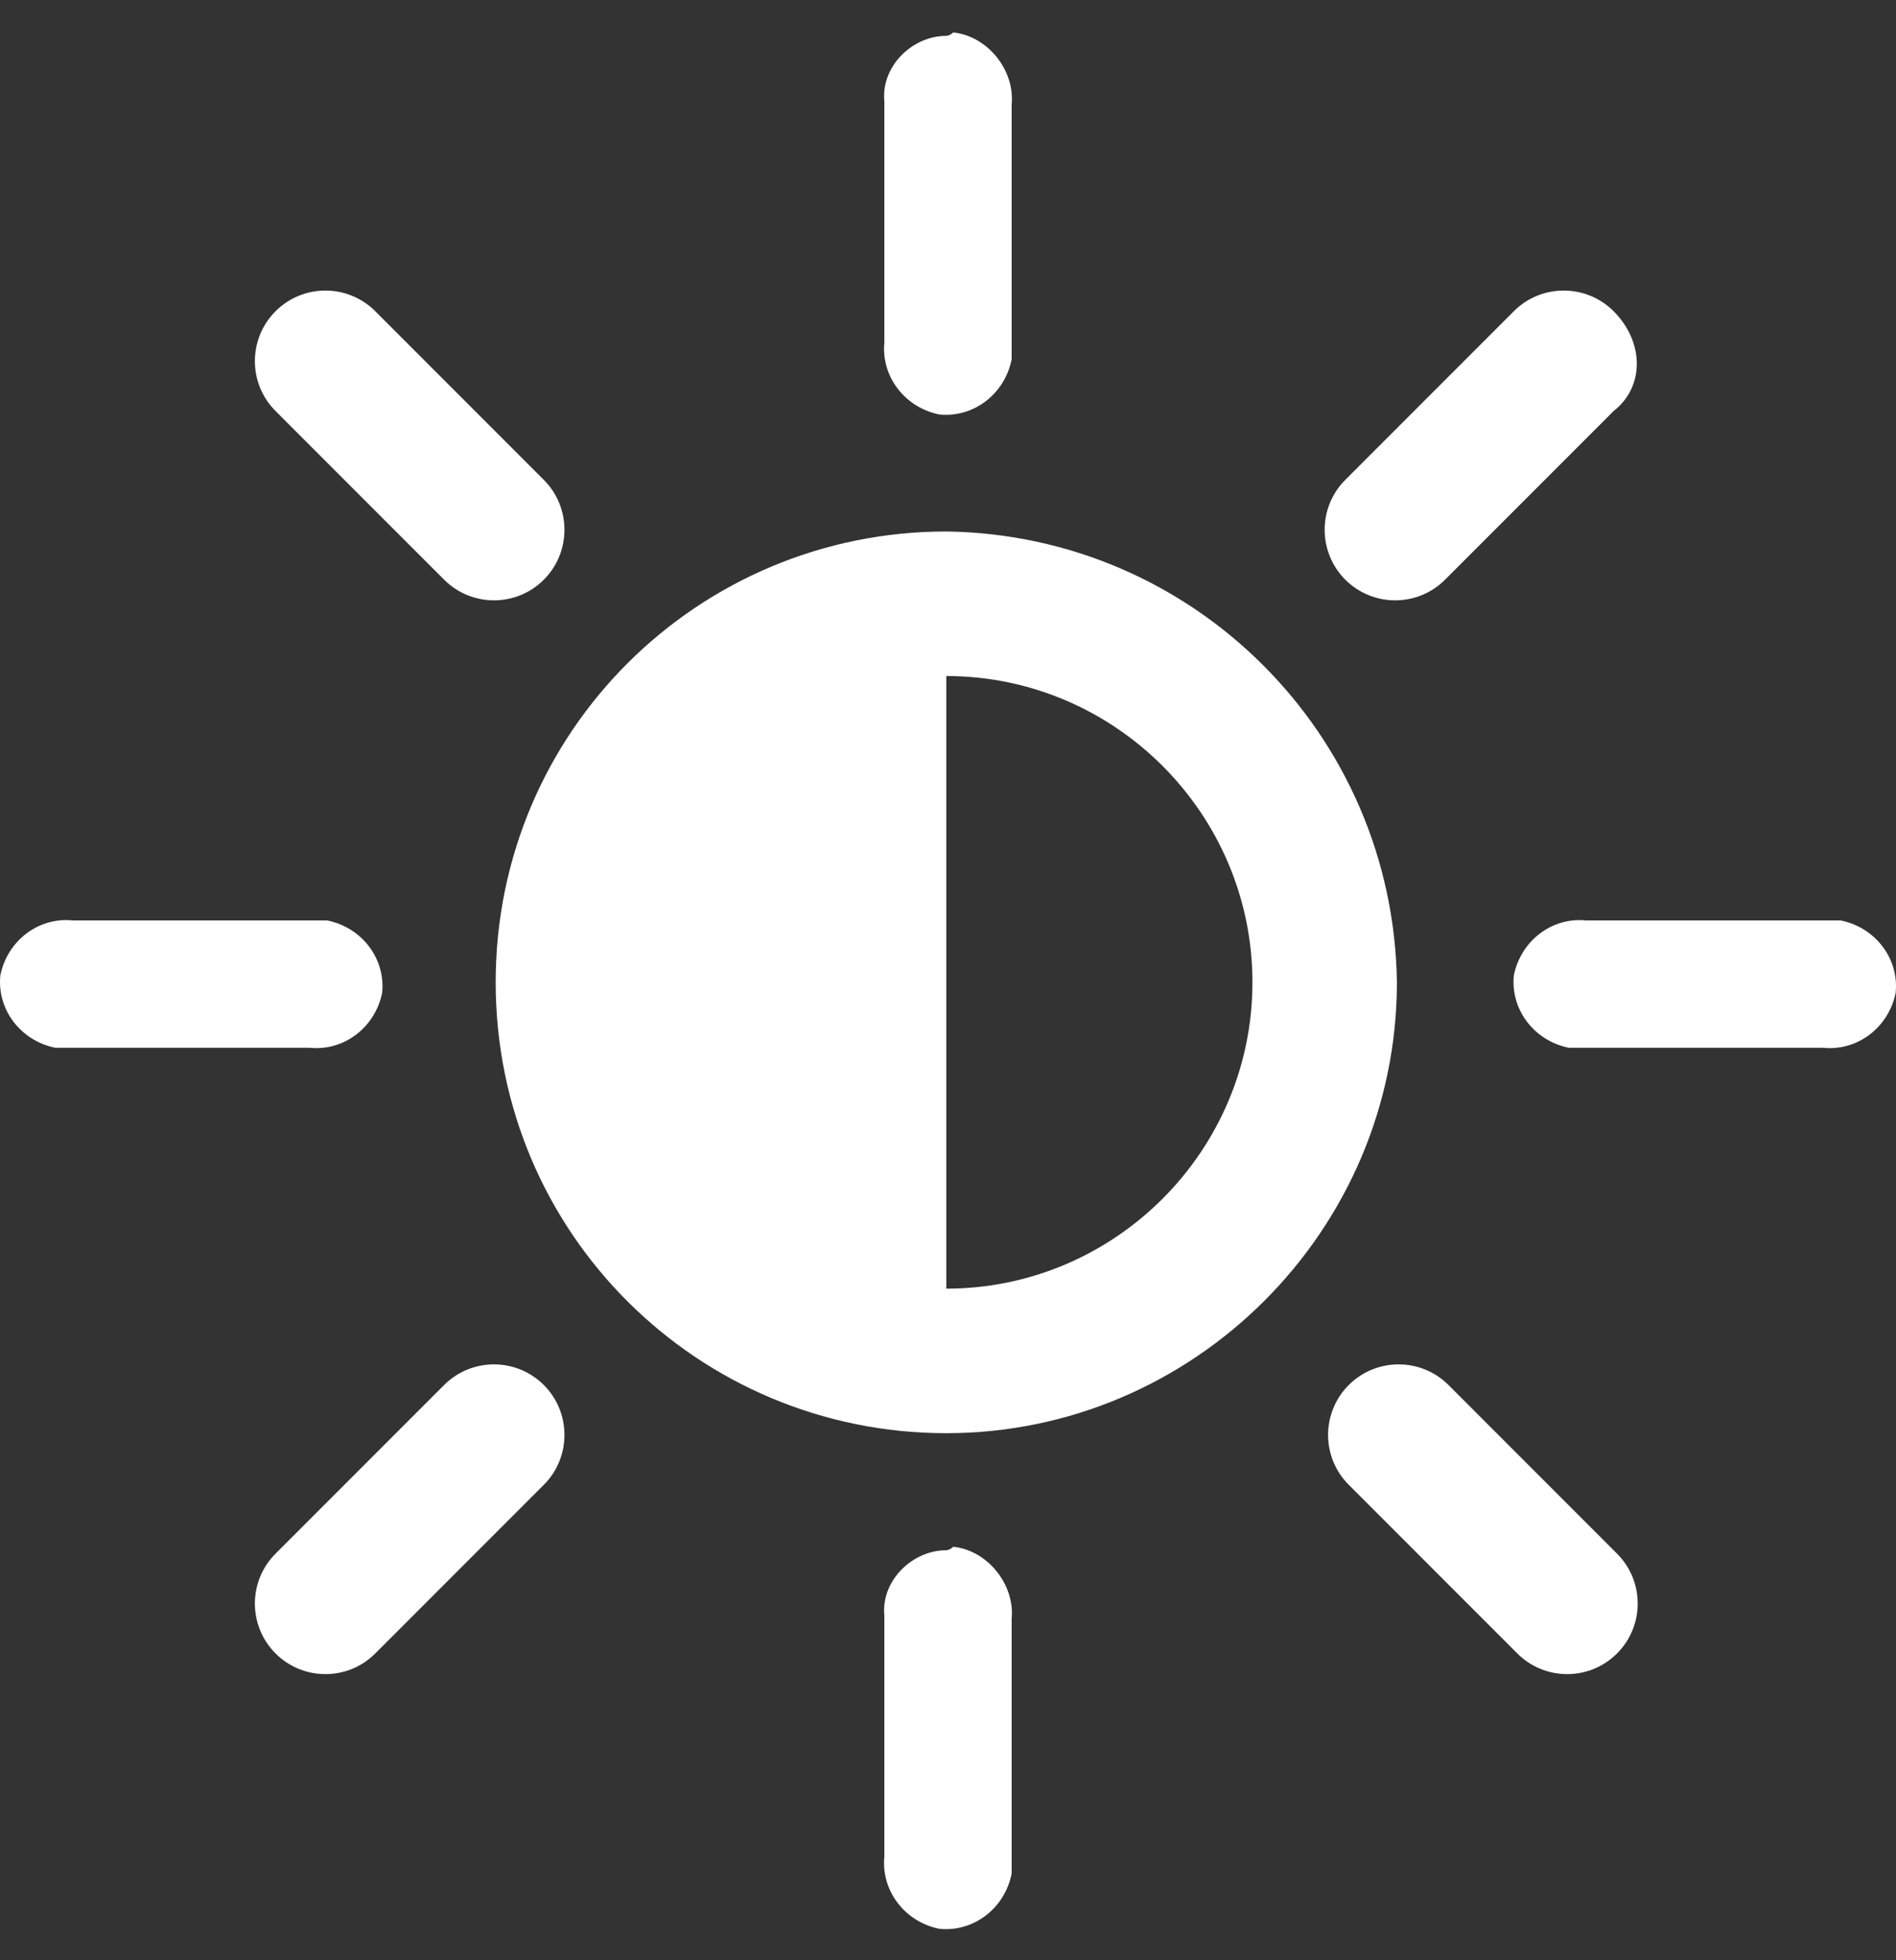 <svg width="30" height="31" viewBox="0 0 30 31" fill="none" xmlns="http://www.w3.org/2000/svg">
<rect x="0" y="0" width="30" height="31" fill="#333333" stroke="none"/>
<path d="M14.973 0.567C14.428 0.567 13.938 1.057 13.993 1.602V1.656V5.412C13.939 5.956 14.32 6.446 14.864 6.555C15.409 6.609 15.898 6.228 16.007 5.684V5.412V1.656C16.062 1.112 15.626 0.568 15.082 0.513C15.027 0.567 14.973 0.567 14.973 0.567L14.973 0.567ZM14.973 8.405C11.054 8.405 7.843 11.562 7.843 15.535C7.843 19.508 11.054 22.665 14.973 22.665C18.892 22.665 22.103 19.454 22.103 15.535C22.048 11.616 18.892 8.459 14.973 8.405ZM14.973 10.691C17.64 10.691 19.817 12.868 19.817 15.535C19.817 18.202 17.64 20.379 14.973 20.379V10.691ZM1.148 14.556C0.604 14.501 0.114 14.882 0.005 15.426C-0.049 15.971 0.332 16.461 0.876 16.57H1.148H4.904C5.448 16.624 5.938 16.243 6.047 15.699C6.101 15.154 5.72 14.664 5.176 14.556H4.904H1.148ZM25.096 14.556C24.552 14.501 24.062 14.882 23.953 15.426C23.899 15.971 24.279 16.461 24.824 16.57H25.096H28.852C29.396 16.624 29.886 16.243 29.995 15.699C30.049 15.154 29.668 14.664 29.124 14.556H28.852H25.096ZM14.973 24.516C14.428 24.516 13.938 25.005 13.993 25.55V25.604V29.36C13.939 29.904 14.32 30.394 14.864 30.503C15.409 30.557 15.898 30.176 16.007 29.632V29.36V25.604C16.062 25.06 15.626 24.516 15.082 24.461C15.027 24.516 14.973 24.516 14.973 24.516L14.973 24.516ZM25.532 4.922C25.096 4.486 24.388 4.486 23.953 4.922L21.286 7.589C20.851 8.024 20.851 8.732 21.286 9.167C21.722 9.603 22.43 9.603 22.865 9.167L25.532 6.5C26.021 6.119 26.021 5.412 25.532 4.922C25.586 4.976 25.586 4.976 25.532 4.922ZM5.938 4.922C5.502 4.486 4.795 4.486 4.36 4.922C3.924 5.357 3.924 6.065 4.36 6.5L7.027 9.167C7.462 9.603 8.17 9.603 8.605 9.167C9.04 8.732 9.04 8.024 8.605 7.589L5.938 4.922ZM22.919 21.903C22.484 21.468 21.776 21.468 21.341 21.903C20.905 22.339 20.905 23.046 21.341 23.481L24.008 26.148C24.443 26.584 25.151 26.584 25.586 26.148C26.022 25.713 26.022 25.005 25.586 24.57L22.919 21.903ZM8.605 21.903C8.169 21.468 7.462 21.468 7.027 21.903L4.36 24.57C3.924 25.006 3.924 25.713 4.36 26.148C4.795 26.584 5.503 26.584 5.938 26.148L8.605 23.481C9.04 23.046 9.04 22.338 8.605 21.903V21.903Z" fill="white"/>
</svg>
